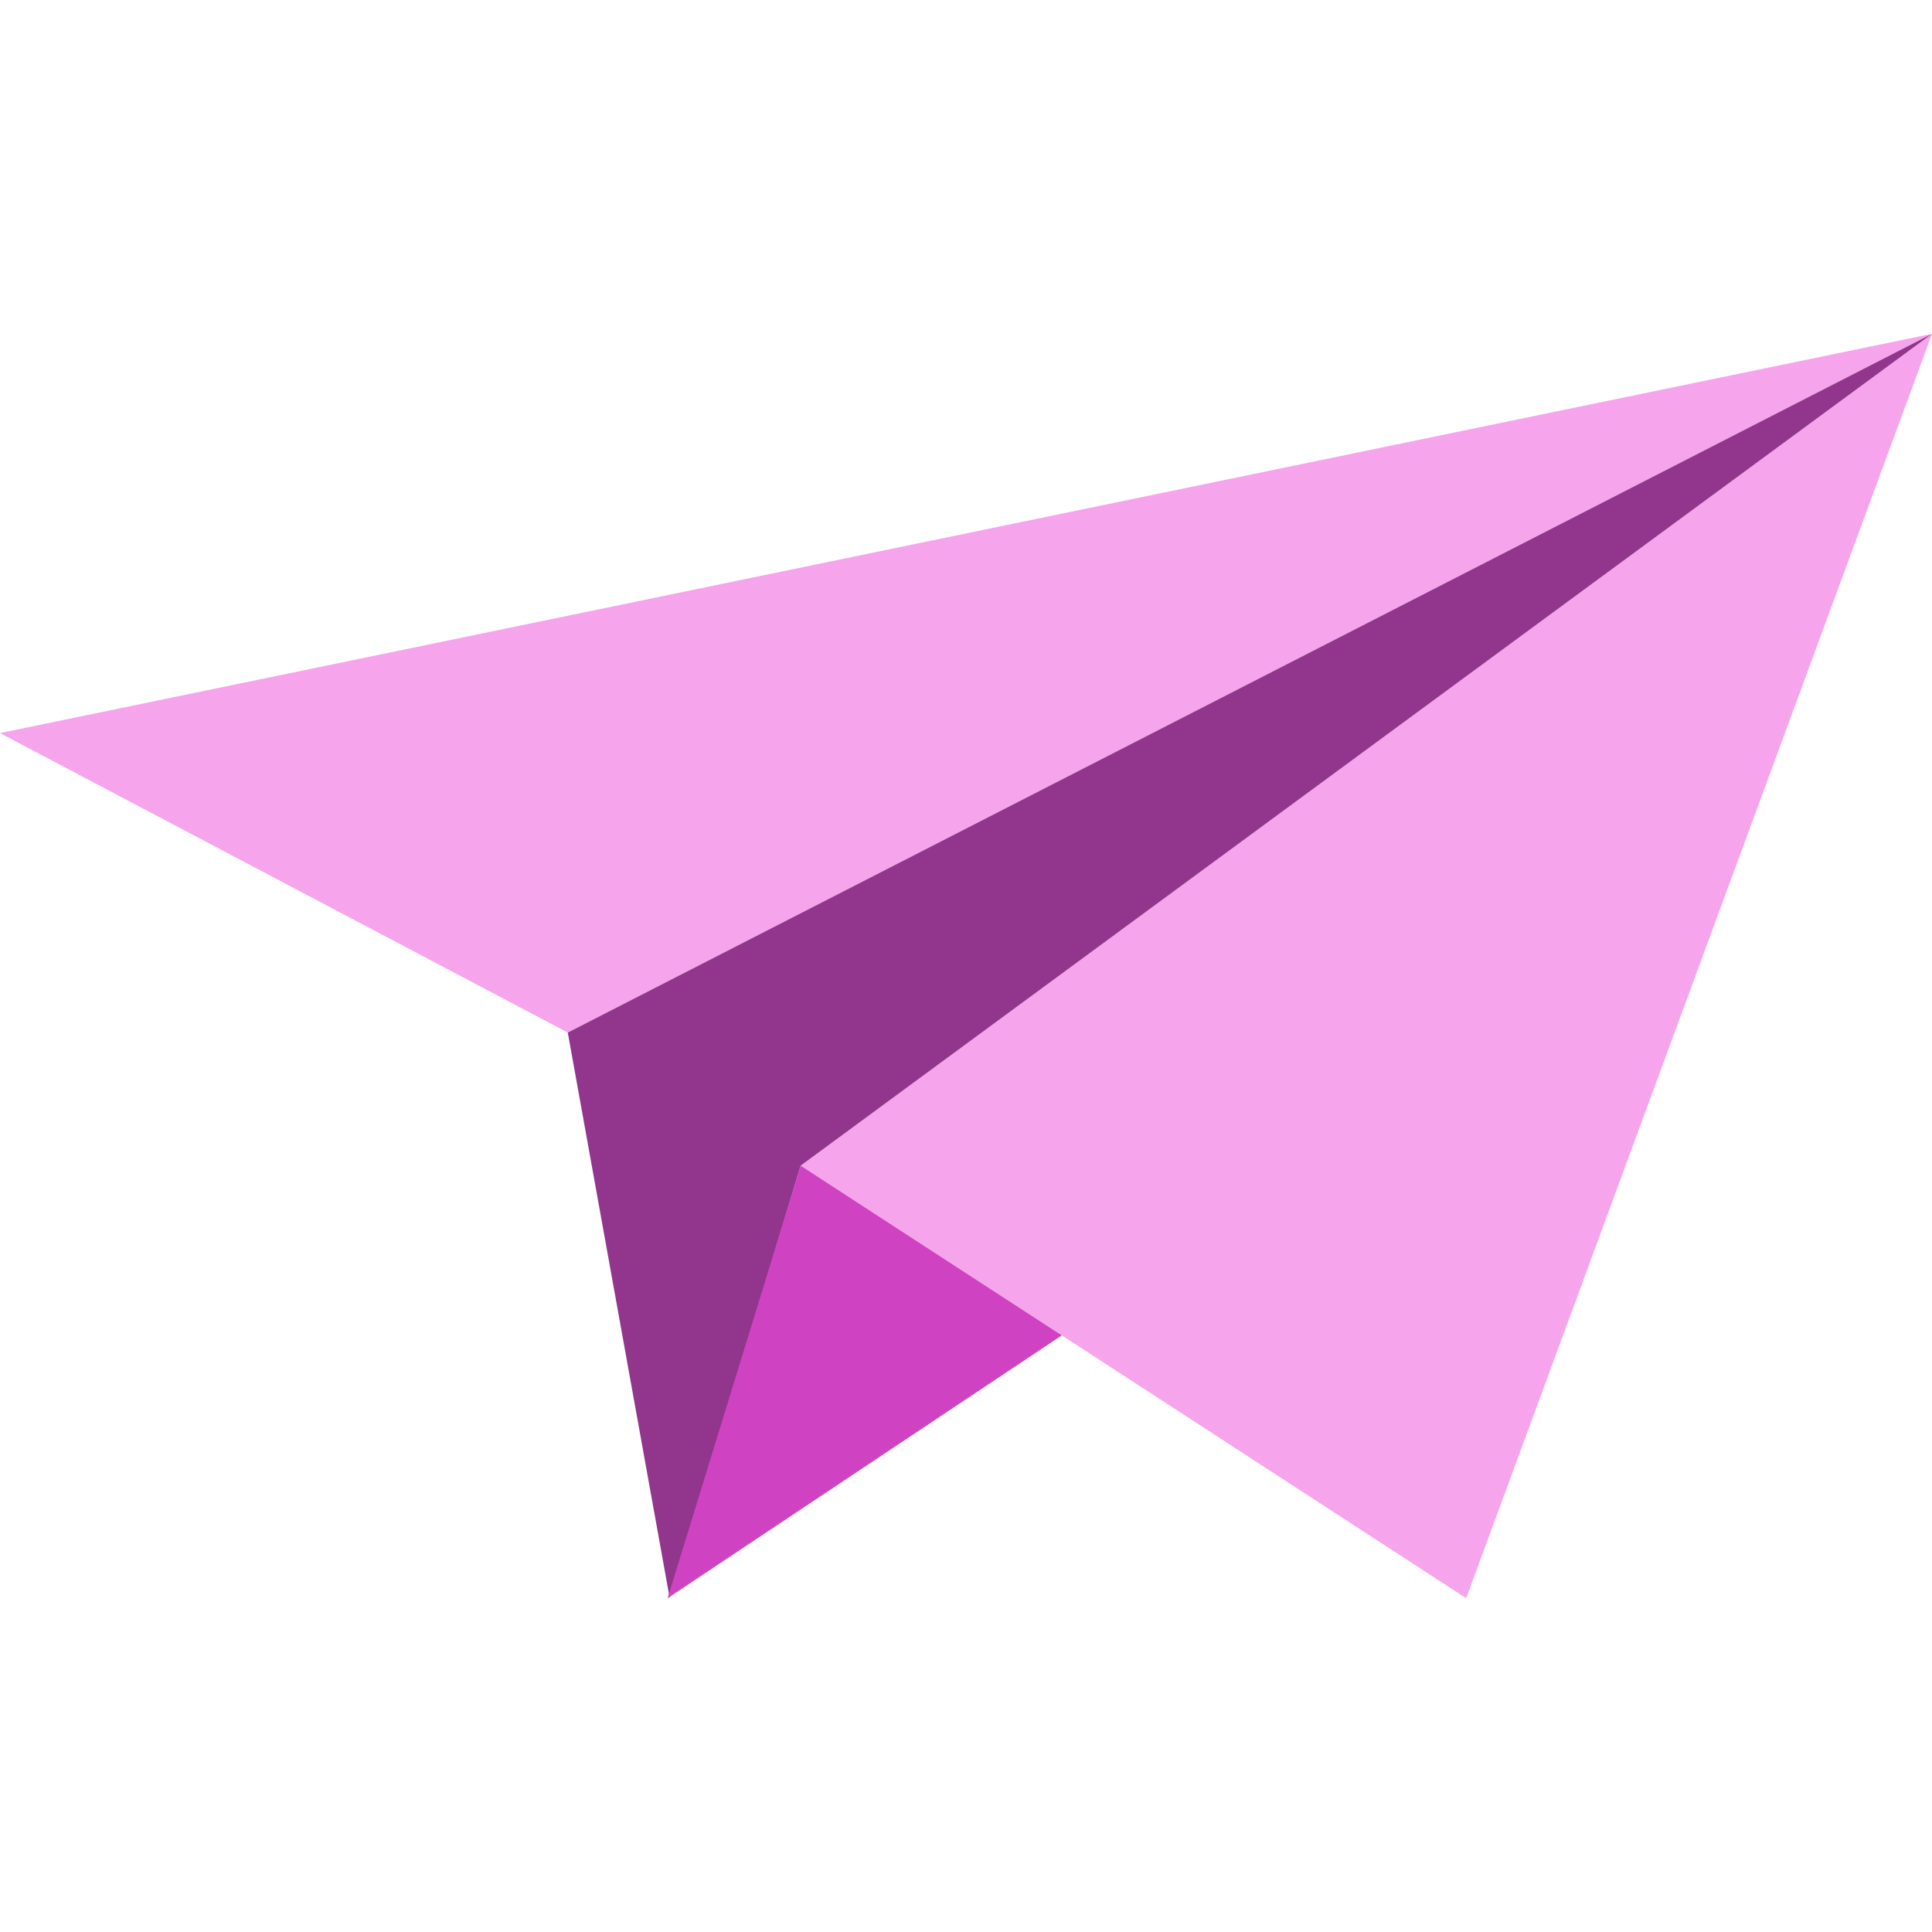 <?xml version="1.0"?>
<svg xmlns="http://www.w3.org/2000/svg" xmlns:xlink="http://www.w3.org/1999/xlink" version="1.1" id="Capa_1" x="0px" y="0px" viewBox="0 0 58.064 58.064" style="enable-background:new 0 0 58.064 58.064;" xml:space="preserve" width="512px" height="512px" class=""><g><polygon style="fill:#F6A4EB" points="17.064,31.032 58.064,10.032 24.064,35.032 44.064,48.032 58.064,10.032 0,22.032 " data-original="#7383BF" class="" data-old_color="#f6a4eb"/><polygon style="fill:#92358C" points="24.064,35.032 20.127,48.032 17.064,31.032 58.064,10.032 " data-original="#556080" class="active-path" data-old_color="#90348A"/><polygon style="fill:#CF42C1" points="24.064,35.032 20.064,48.032 31.912,40.133 " data-original="#464F66" class="" data-old_color="#CC44BE"/></g> </svg>
